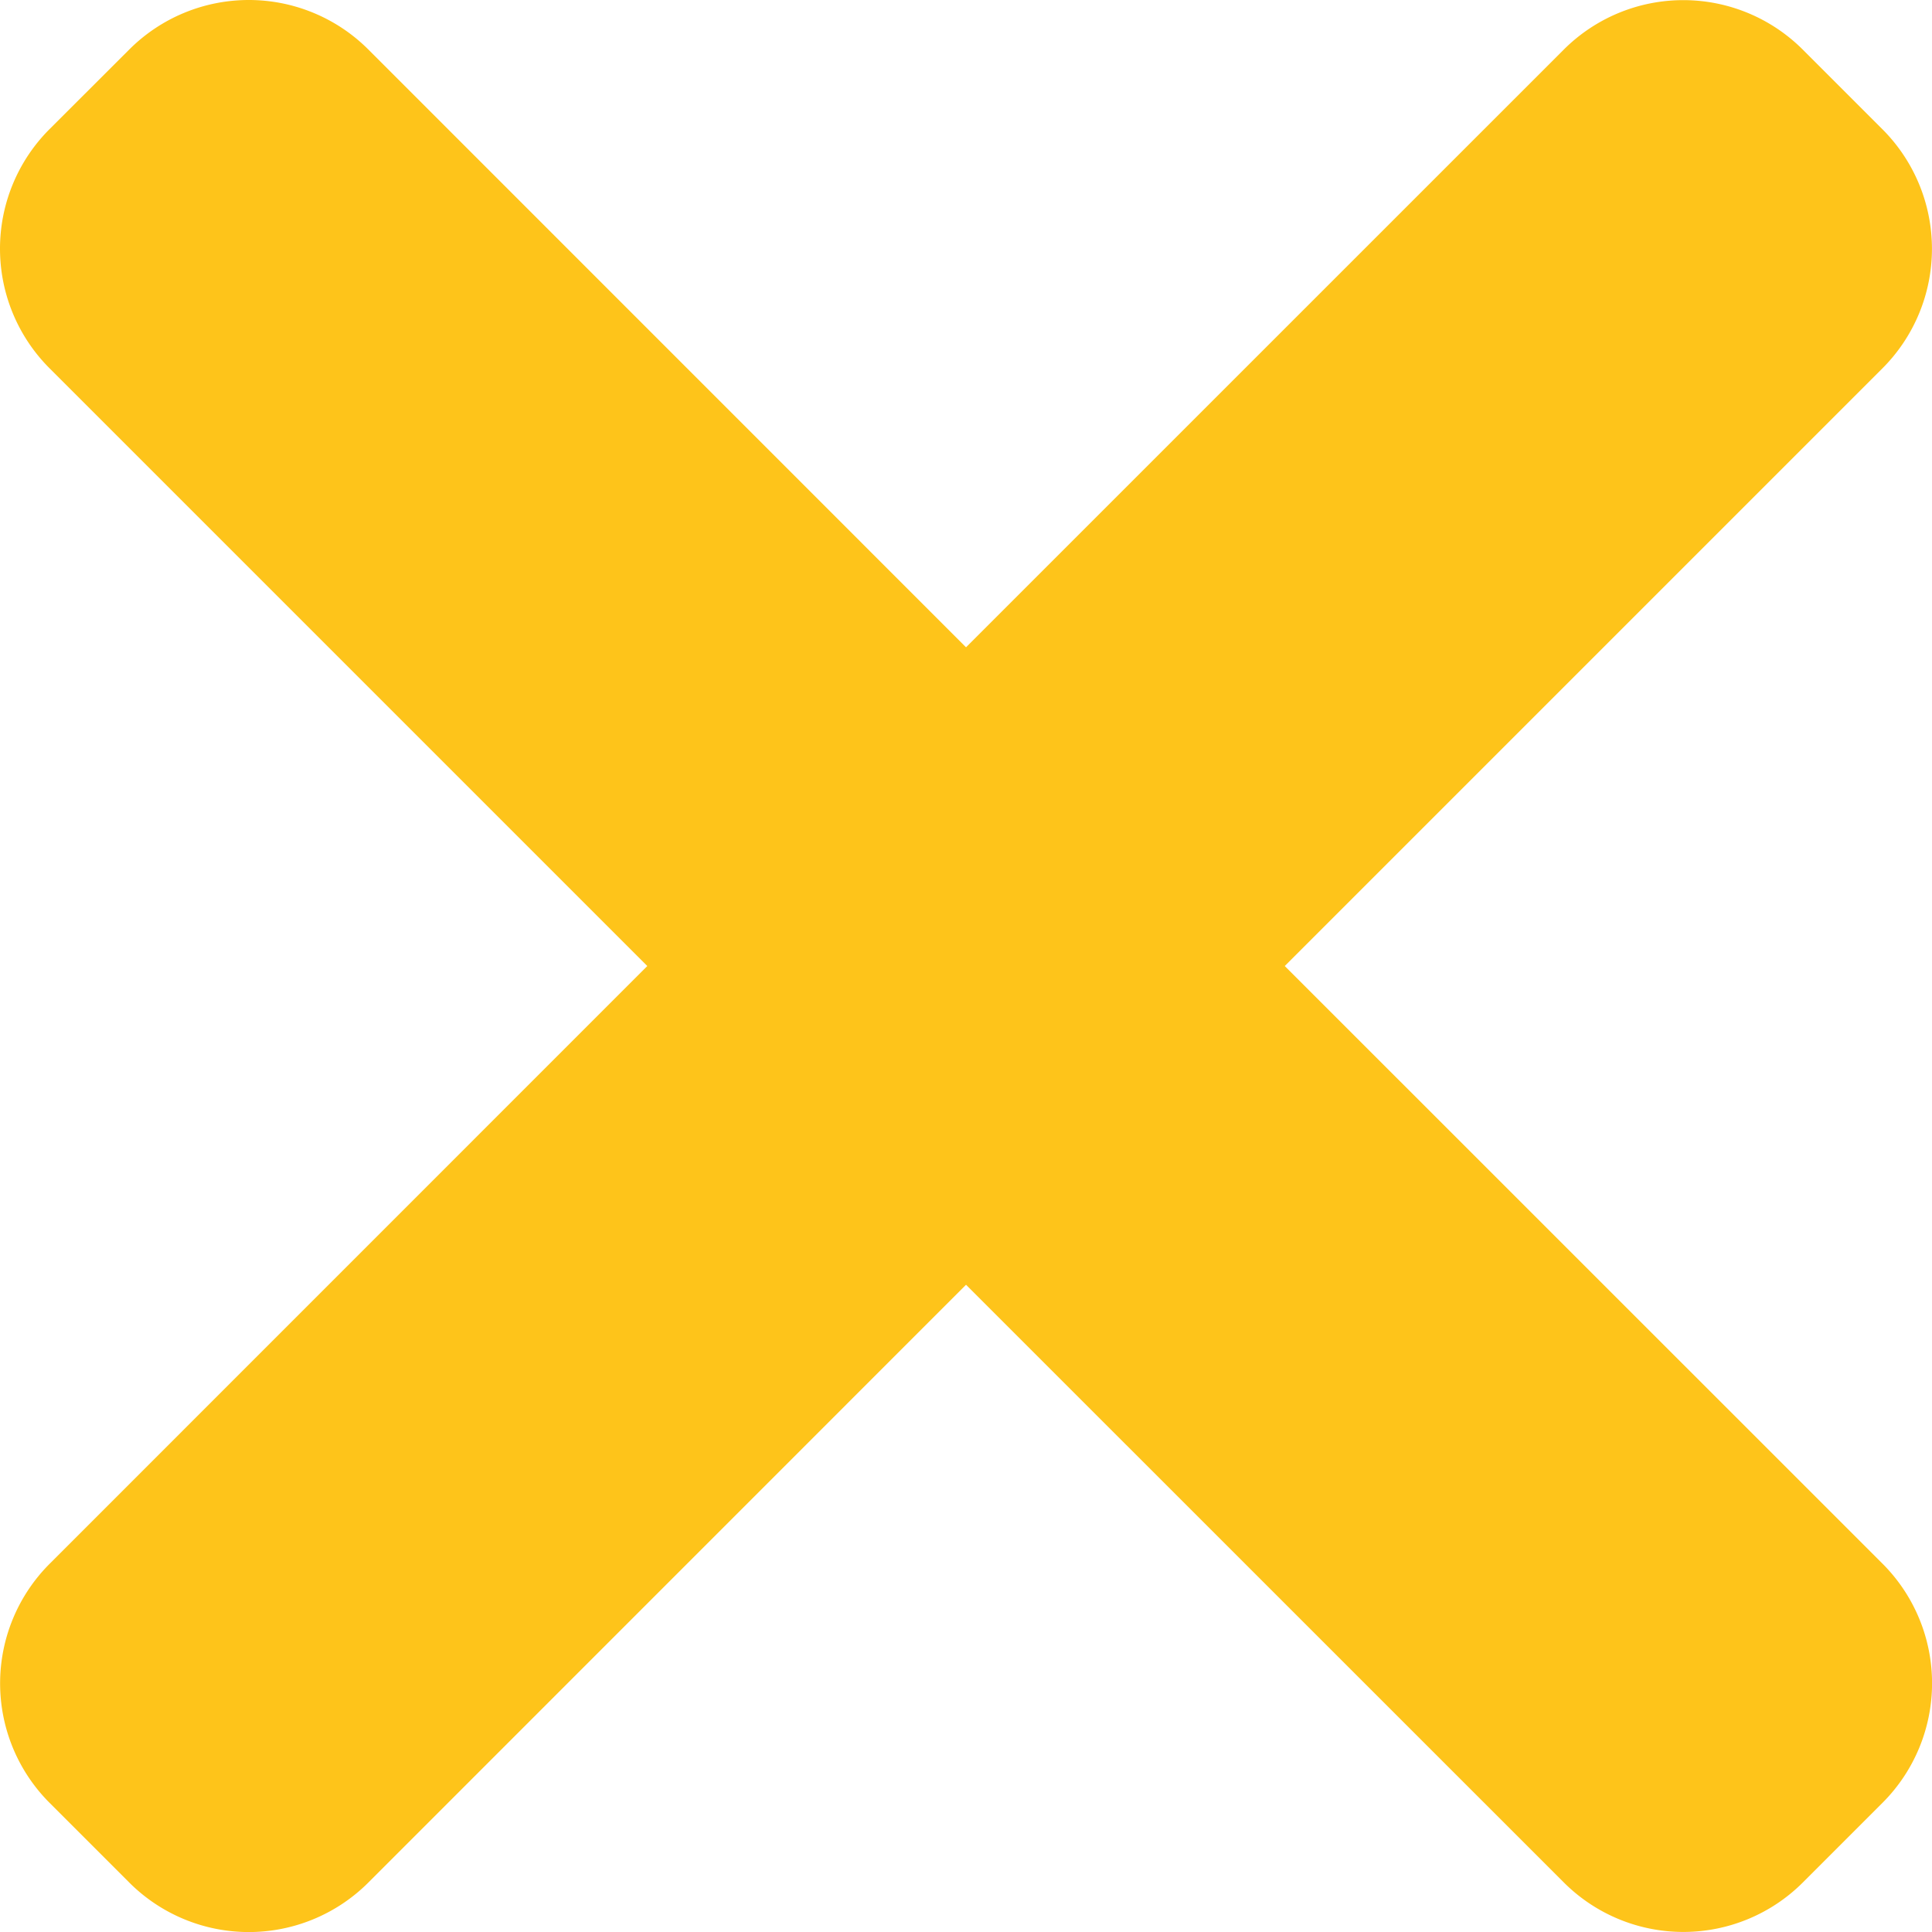 <svg xmlns="http://www.w3.org/2000/svg" viewBox="0 0 365.69 365.69"><defs><style>.cls-1{fill:#fec41a;}</style></defs><g id="Слой_2" data-name="Слой 2"><g id="Слой_1-2" data-name="Слой 1"><g id="Слой_2-2" data-name="Слой 2"><g id="Слой_1-2-2" data-name="Слой 1-2"><path class="cls-1" d="M243.18,182.85,356.31,69.72a32,32,0,0,0,0-45.25L341.23,9.39a32,32,0,0,0-45.24,0L182.85,122.52,69.72,9.37a32,32,0,0,0-45.25,0L9.37,24.45a32,32,0,0,0,0,45.25L122.52,182.85,9.39,296a32,32,0,0,0,0,45.25l15.08,15.08a32,32,0,0,0,45.25,0L182.85,243.18,296,356.31a32,32,0,0,0,45.25,0l15.08-15.08a32,32,0,0,0,0-45.25Z"/></g></g></g></g></svg>